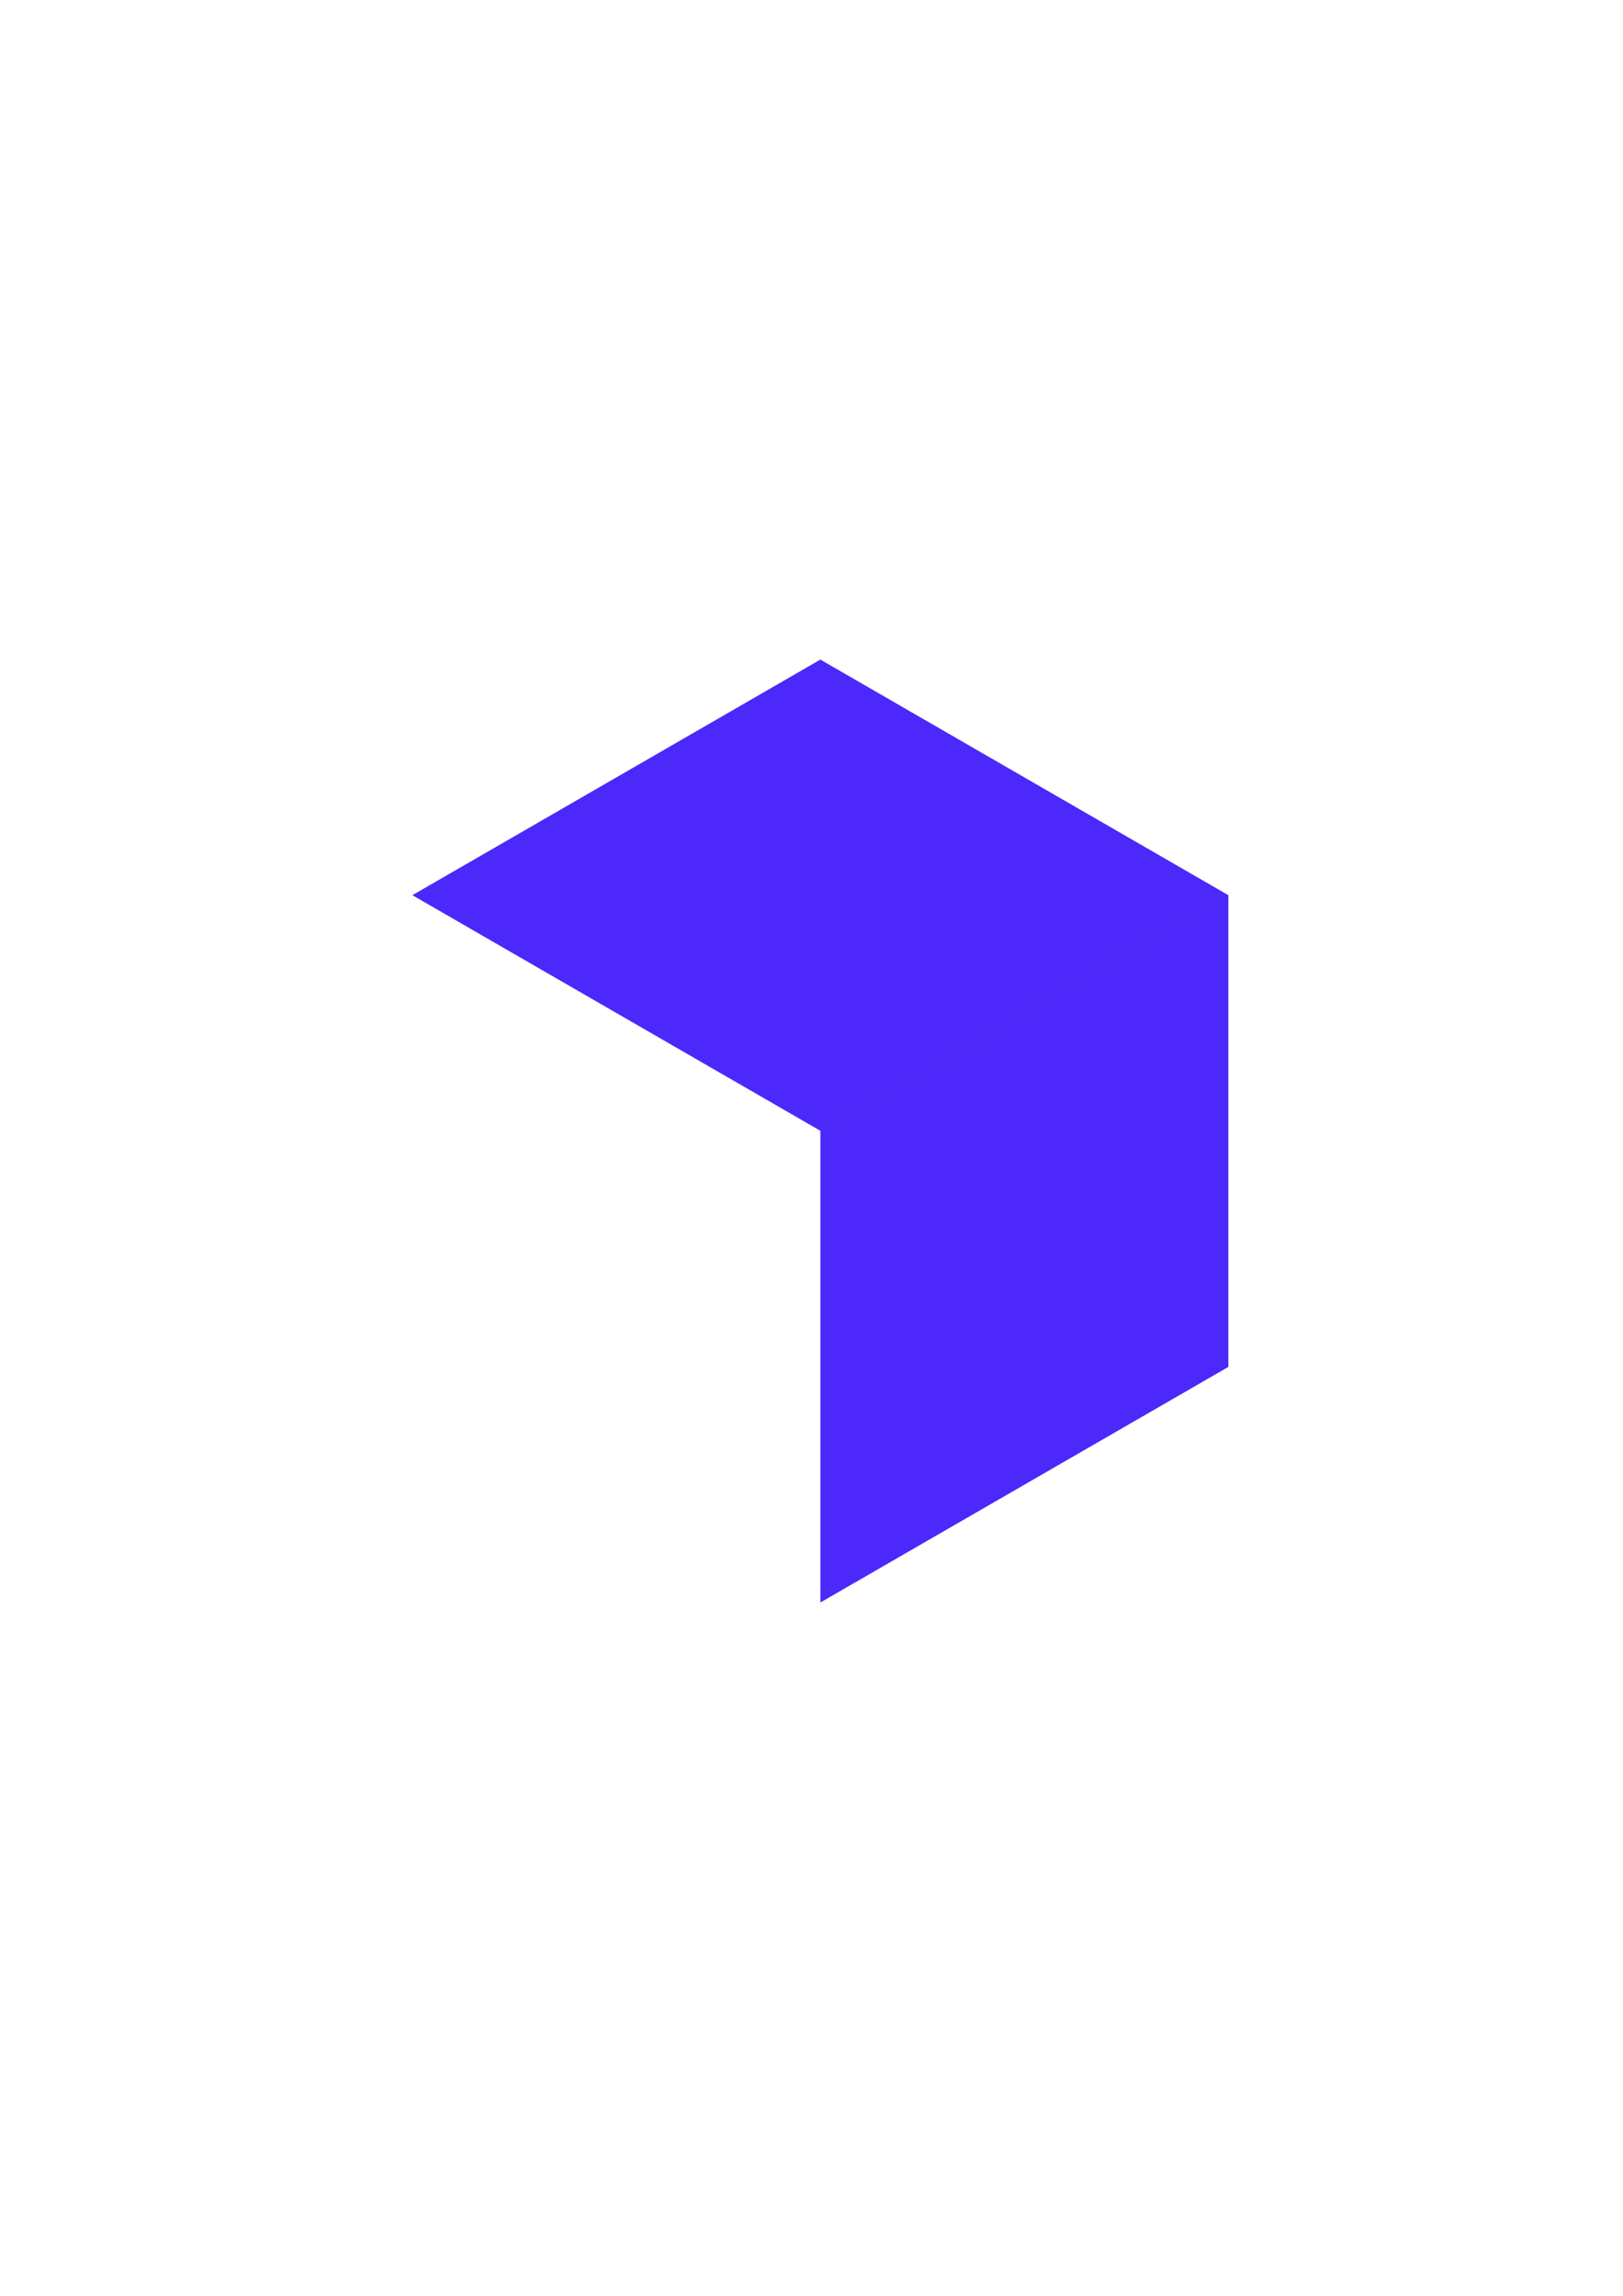 <?xml version="1.0" encoding="UTF-8" standalone="no"?>
<!-- Created with Inkscape (http://www.inkscape.org/) -->

<svg
   width="210mm"
   height="297mm"
   viewBox="0 0 210 297"
   version="1.1"
   id="svg1"
   inkscape:version="1.4.2 (ebf0e940d0, 2025-05-08)"
   sodipodi:docname="logo-raw.svg"
   inkscape:export-filename="../src/favicon.png"
   inkscape:export-xdpi="54.709999"
   inkscape:export-ydpi="54.709999"
   xmlns:inkscape="http://www.inkscape.org/namespaces/inkscape"
   xmlns:sodipodi="http://sodipodi.sourceforge.net/DTD/sodipodi-0.dtd"
   xmlns="http://www.w3.org/2000/svg"
   xmlns:svg="http://www.w3.org/2000/svg">
  <sodipodi:namedview
     id="namedview1"
     pagecolor="#ffffff"
     bordercolor="#000000"
     borderopacity="0.25"
     inkscape:showpageshadow="2"
     inkscape:pageopacity="0.0"
     inkscape:pagecheckerboard="0"
     inkscape:deskcolor="#d1d1d1"
     inkscape:document-units="mm"
     showguides="true"
     inkscape:zoom="0.39770137"
     inkscape:cx="583.35228"
     inkscape:cy="550.66444"
     inkscape:window-width="1920"
     inkscape:window-height="1011"
     inkscape:window-x="0"
     inkscape:window-y="0"
     inkscape:window-maximized="1"
     inkscape:current-layer="layer1" />
  <defs
     id="defs1">
    <inkscape:perspective
       sodipodi:type="inkscape:persp3d"
       inkscape:vp_x="30.180069 : 264.60451 : 1"
       inkscape:vp_y="135.18007 : 1215.1045 : 1"
       inkscape:vp_z="240.18007 : 264.60451 : 1"
       inkscape:persp3d-origin="135.18007 : 215.10451 : 1"
       id="perspective53" />
    <linearGradient
       id="swatch42"
       inkscape:swatch="solid">
      <stop
         style="stop-color:#000000;stop-opacity:1;"
         offset="0"
         id="stop42" />
    </linearGradient>
    <inkscape:path-effect
       effect="fillet_chamfer"
       id="path-effect1"
       is_visible="true"
       lpeversion="1"
       nodesatellites_param="F,0,0,1,0,0,0,1 @ F,0,0,1,0,55.984,0,1 @ F,0,0,1,0,0,0,1 @ F,0,0,1,0,8.464,0,1"
       radius="0"
       unit="px"
       method="auto"
       mode="F"
       chamfer_steps="1"
       flexible="false"
       use_knot_distance="true"
       apply_no_radius="true"
       apply_with_radius="true"
       only_selected="false"
       hide_knots="false" />
    <marker
       id="Arrow2Sstart"
       inkscape:isstock="true"
       inkscape:stockid="Arrow2Sstart"
       orient="auto"
       refX="0"
       refY="0"
       style="overflow:visible">
      <path
         d="M 8.72,4.03 -2.21,0.02 8.72,-4 c -1.75,2.37 -1.74,5.62 0,8.03 z"
         id="Arrow2SstartPath"
         style="fill:#000000;fill-opacity:1;stroke:none"
         transform="matrix(0.3,0,0,0.3,-0.69,0)" />
    </marker>
    <marker
       id="Arrow2Send"
       inkscape:isstock="true"
       inkscape:stockid="Arrow2Send"
       orient="auto"
       refX="0"
       refY="0"
       style="overflow:visible">
      <path
         d="M 8.72,4.03 -2.21,0.02 8.72,-4 c -1.75,2.37 -1.74,5.62 0,8.03 z"
         id="Arrow2SendPath"
         style="fill:#000000;fill-opacity:1;stroke:none"
         transform="matrix(-0.3,0,0,-0.3,0.69,0)" />
    </marker>
  </defs>
  <g
     inkscape:label="Layer 1"
     inkscape:groupmode="layer"
     id="layer1">
    <g
       id="g83"
       transform="translate(6.653,3.326)"
       inkscape:label="RAW"
       style="display:inline"
       sodipodi:insensitive="true">
      <path
         d="m 99.495,82.003 -52.791,30.478 52.791,30.479 52.789,-30.477 0.058,0.034 v -0.002 z"
         style="fill:#4c28fa;fill-opacity:1;stroke:none;stroke-width:2"
         id="path82" />
      <path
         d="m 152.286,112.483 -0.058,-0.034 -52.789,30.477 0.056,0.033 V 203.982 l -0.057,0.033 5.17e-4,5.2e-4 52.847,-30.512 z"
         style="fill:#4c28fa;fill-opacity:1;stroke:none;stroke-width:2"
         id="path83" />
    </g>
    <g
       id="g83-4"
       transform="translate(6.653,3.326)"
       inkscape:label="RAW"
       style="display:none">
      <path
         d="m 99.495,82.003 -52.791,30.478 52.791,30.479 52.789,-30.477 0.058,0.034 v -0.002 z"
         style="fill:#ffffff;fill-opacity:1;stroke:none;stroke-width:2"
         id="path82-3" />
      <path
         d="m 152.286,112.483 -0.058,-0.034 -52.789,30.477 0.056,0.033 V 203.982 l -0.057,0.033 5.17e-4,5.2e-4 52.847,-30.512 z"
         style="fill:#ffffff;fill-opacity:1;stroke:none;stroke-width:2"
         id="path83-0" />
    </g>
  </g>
</svg>
